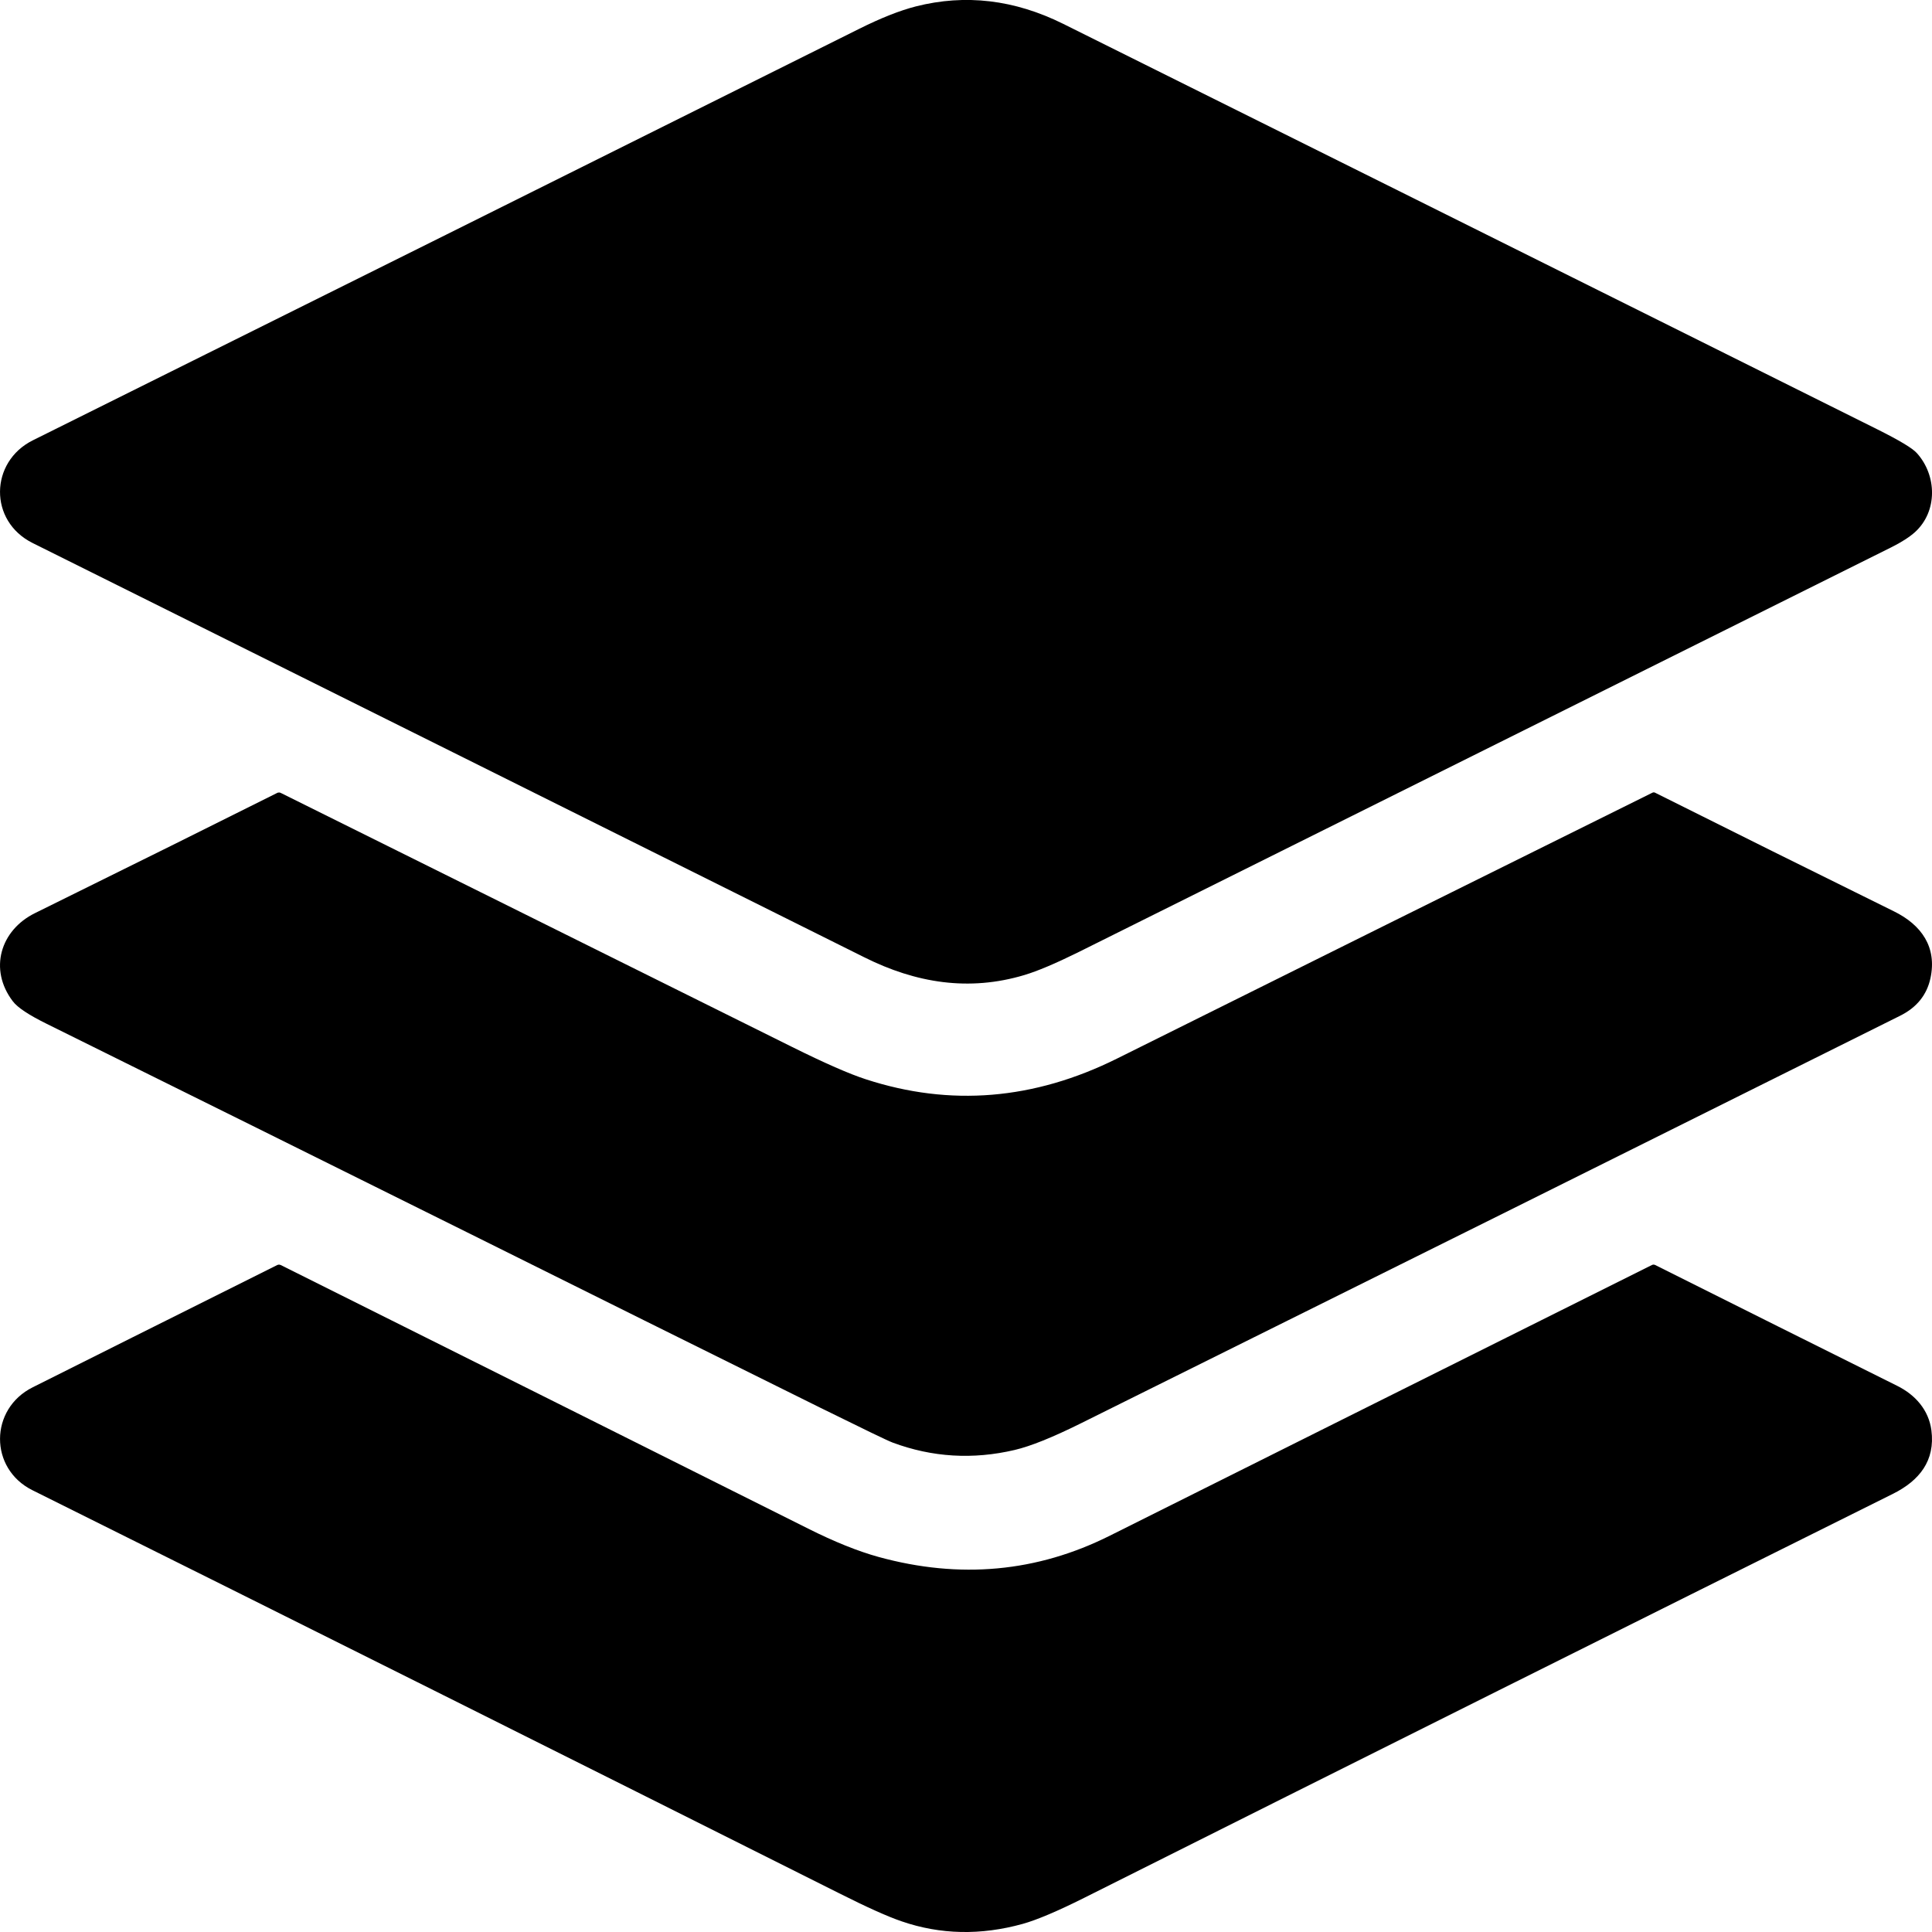 <svg width="16" height="16" viewBox="0 0 16 16" fill="none" xmlns="http://www.w3.org/2000/svg">
<path id="Project Management Icon" fill-rule="evenodd" clip-rule="evenodd" d="M14.284 2.926L14.302 2.935L15.548 3.556C15.73 3.647 15.839 3.712 15.875 3.753C16.041 3.937 16.048 4.235 15.859 4.407C15.813 4.448 15.748 4.49 15.664 4.532L8.922 7.89C8.739 7.98 8.593 8.042 8.483 8.075C8.025 8.212 7.586 8.142 7.158 7.928C4.911 6.808 2.615 5.664 0.27 4.497C-0.095 4.315 -0.085 3.825 0.271 3.647C2.551 2.514 4.831 1.378 7.113 0.24C7.295 0.149 7.452 0.087 7.585 0.053C7.995 -0.051 8.401 -0.003 8.804 0.197C10.631 1.106 12.46 2.017 14.284 2.926ZM6.793 11.658C5.816 11.174 4.841 10.69 3.865 10.204C2.711 9.631 1.554 9.056 0.387 8.479C0.239 8.406 0.145 8.344 0.106 8.292C-0.095 8.028 0.003 7.703 0.29 7.562C0.678 7.37 1.055 7.184 1.422 7.002C1.719 6.854 2.01 6.709 2.293 6.568C2.296 6.566 2.299 6.565 2.303 6.564C2.304 6.564 2.306 6.564 2.307 6.564L2.311 6.563C2.317 6.563 2.323 6.565 2.328 6.568L3.979 7.388C4.847 7.819 5.708 8.247 6.561 8.671C6.831 8.805 7.034 8.894 7.17 8.938C7.869 9.166 8.563 9.109 9.252 8.766C10.75 8.02 12.228 7.287 13.684 6.565C13.692 6.561 13.7 6.561 13.707 6.565C14.336 6.88 14.995 7.207 15.684 7.547C15.913 7.659 16.043 7.844 15.987 8.102C15.957 8.24 15.873 8.344 15.736 8.412C13.67 9.442 11.407 10.568 8.946 11.79C8.716 11.904 8.535 11.977 8.403 12.008C8.058 12.089 7.721 12.069 7.393 11.947C7.352 11.932 7.152 11.835 6.793 11.658ZM9.193 12.717C8.589 13.02 7.95 13.079 7.276 12.894C7.106 12.847 6.911 12.769 6.692 12.659C5.229 11.927 3.773 11.199 2.326 10.477C2.315 10.472 2.305 10.472 2.295 10.477L1.098 11.075L0.271 11.489C-0.088 11.668 -0.091 12.162 0.268 12.341C2.481 13.442 4.707 14.555 6.947 15.678C7.179 15.795 7.353 15.873 7.468 15.912C7.788 16.022 8.122 16.029 8.469 15.933C8.587 15.9 8.757 15.828 8.979 15.717C11.213 14.597 13.446 13.481 15.679 12.37C15.894 12.262 16.028 12.098 15.995 11.845C15.973 11.678 15.863 11.552 15.712 11.477C15.066 11.155 14.397 10.822 13.707 10.476C13.703 10.474 13.698 10.473 13.694 10.473C13.69 10.473 13.685 10.474 13.681 10.476C11.763 11.433 10.267 12.18 9.193 12.717Z" fill="black"/>
</svg>
